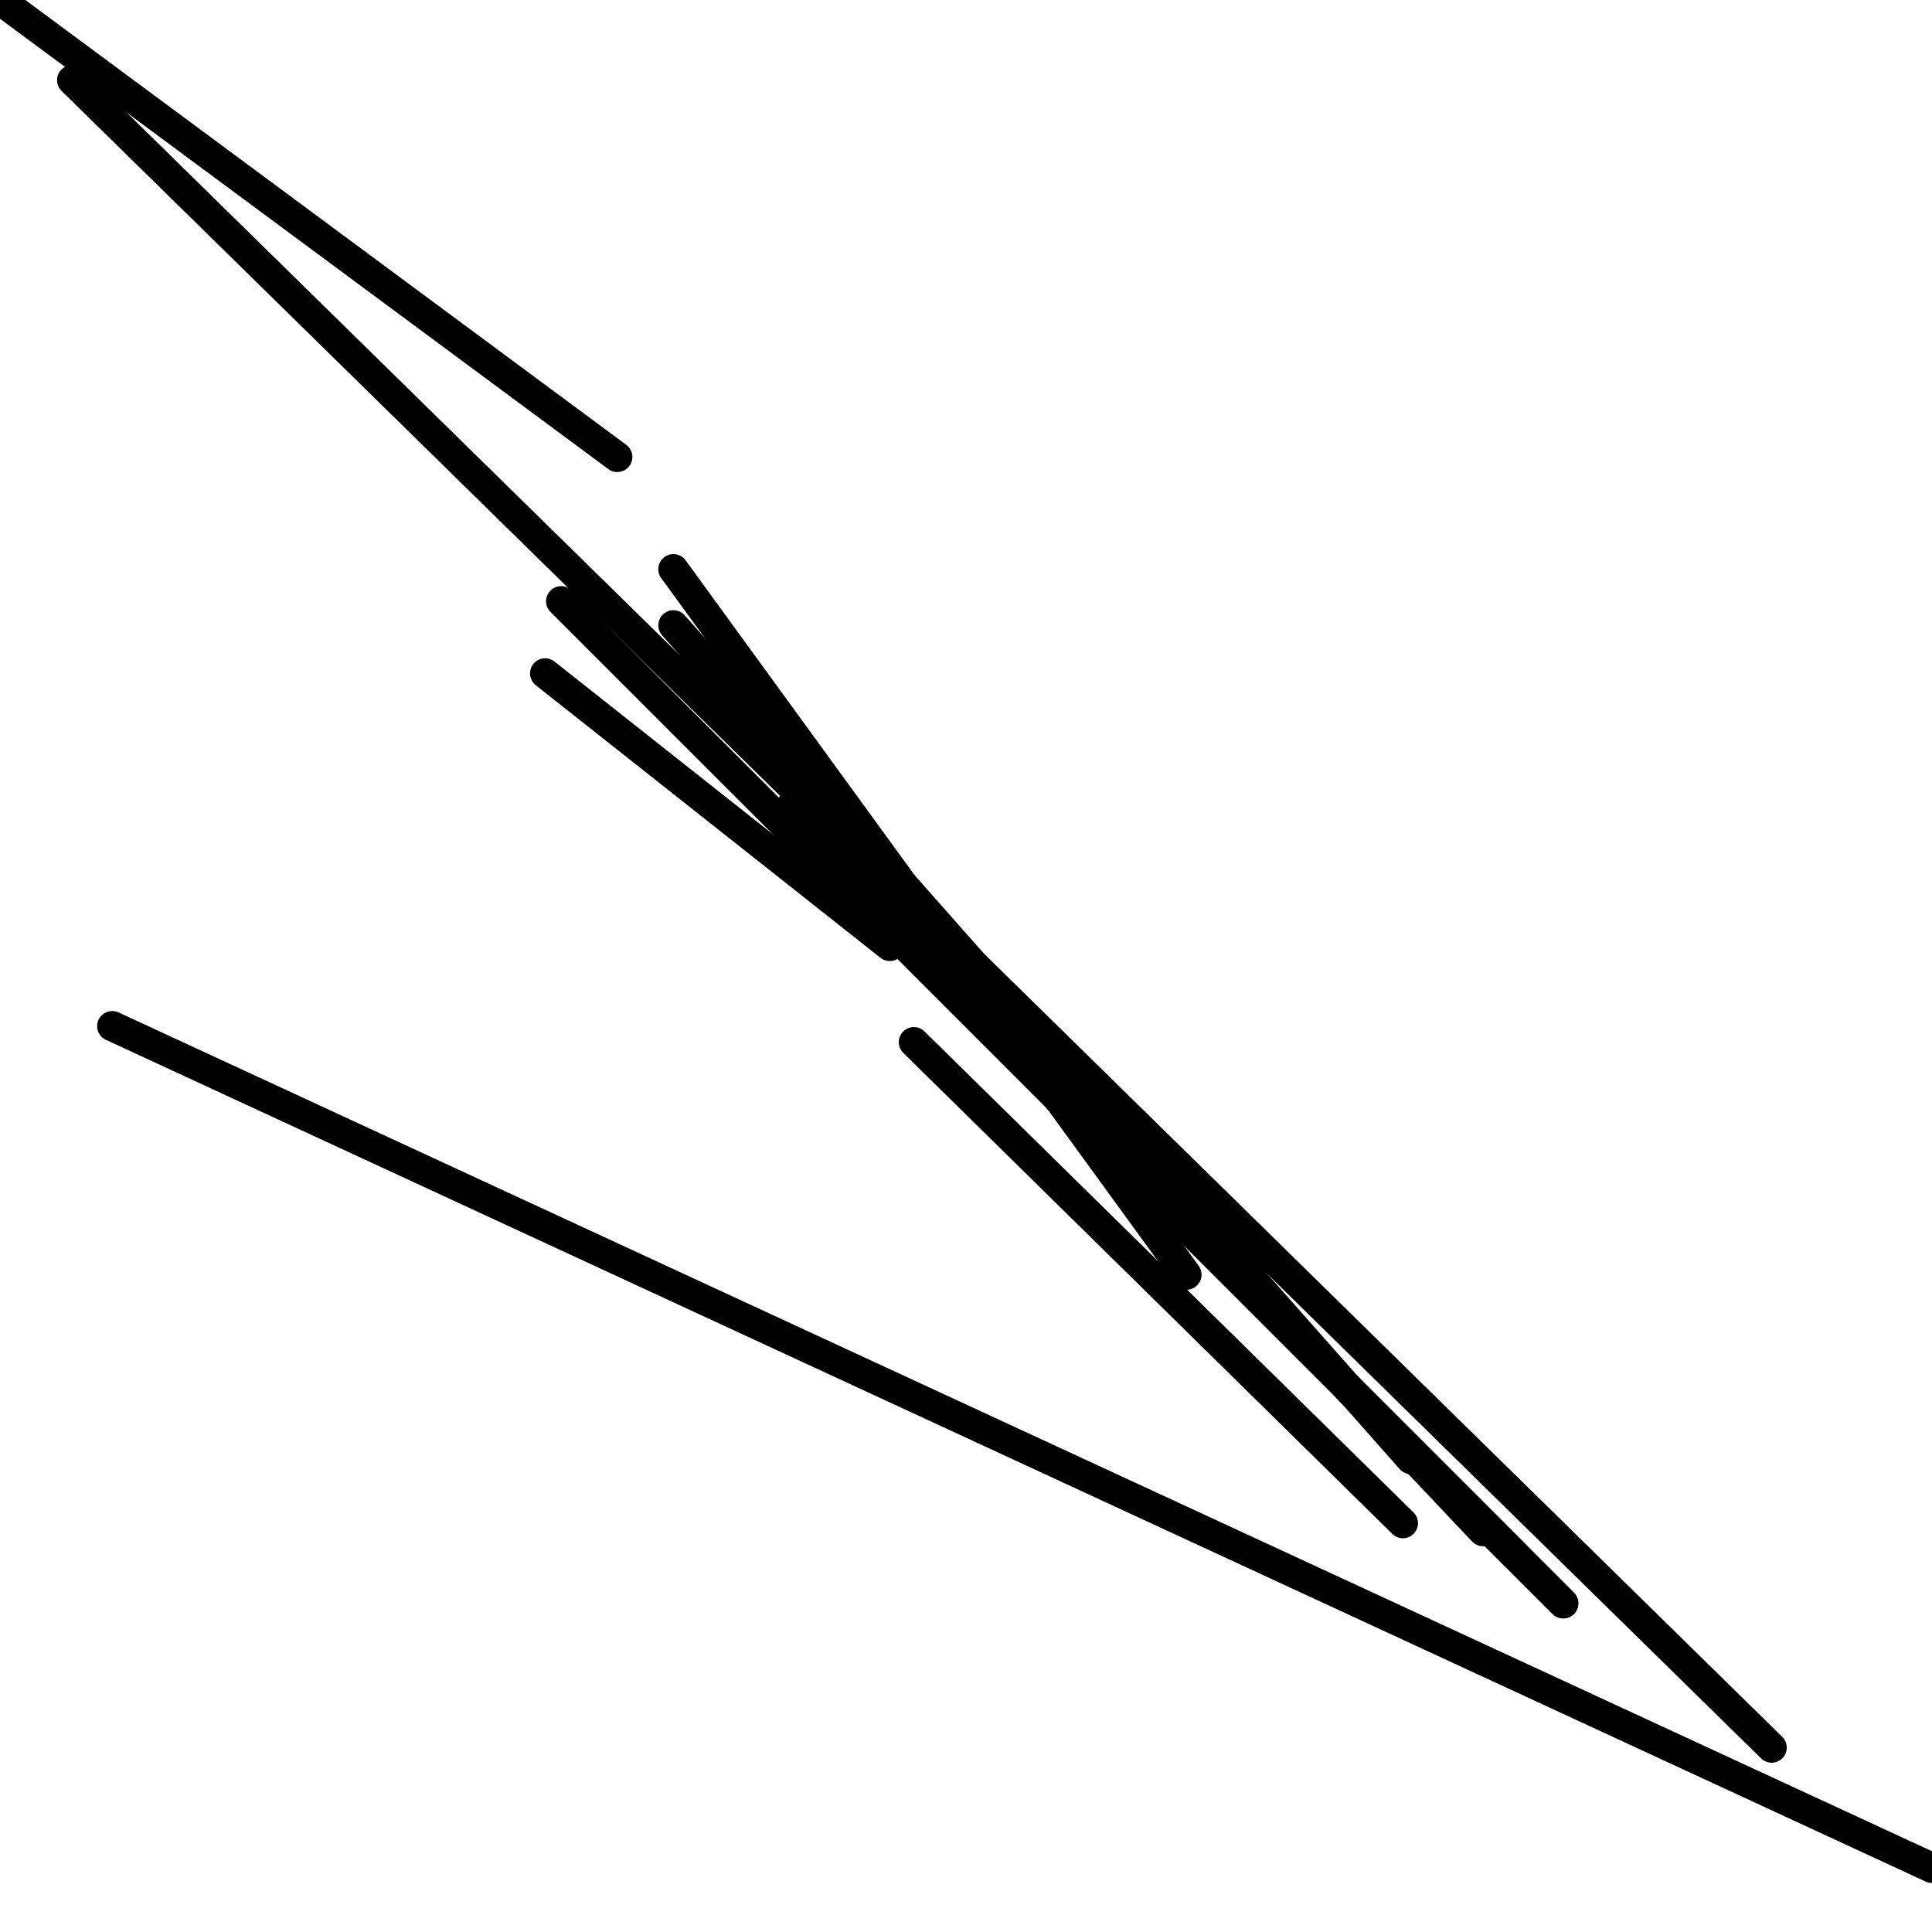 <?xml version="1.0" encoding="utf-8" ?>
<svg baseProfile="full" height="256" version="1.1" width="256" xmlns="http://www.w3.org/2000/svg" xmlns:ev="http://www.w3.org/2001/xml-events" xmlns:xlink="http://www.w3.org/1999/xlink"><defs /><polyline fill="none" points="9.56,10.622 234.755,231.568" stroke="black" stroke-linecap="round" stroke-width="4" /><polyline fill="none" points="14.871,135.967 256.0,247.502" stroke="black" stroke-linecap="round" stroke-width="4" /><polyline fill="none" points="89.228,75.419 157.212,168.896" stroke="black" stroke-linecap="round" stroke-width="4" /><polyline fill="none" points="72.232,89.228 117.909,125.344" stroke="black" stroke-linecap="round" stroke-width="4" /><polyline fill="none" points="81.793,60.548 0.0,0.0" stroke="black" stroke-linecap="round" stroke-width="4" /><polyline fill="none" points="105.162,106.224 196.515,202.888" stroke="black" stroke-linecap="round" stroke-width="4" /><polyline fill="none" points="89.228,82.855 186.954,193.328" stroke="black" stroke-linecap="round" stroke-width="4" /><polyline fill="none" points="74.357,79.668 207.137,212.448" stroke="black" stroke-linecap="round" stroke-width="4" /><polyline fill="none" points="113.66,118.971 207.137,212.448" stroke="black" stroke-linecap="round" stroke-width="4" /><polyline fill="none" points="140.216,145.527 200.763,206.075" stroke="black" stroke-linecap="round" stroke-width="4" /><polyline fill="none" points="121.095,138.091 185.892,201.826" stroke="black" stroke-linecap="round" stroke-width="4" /><polyline fill="none" points="134.905,140.216 197.577,202.888" stroke="black" stroke-linecap="round" stroke-width="4" /></svg>